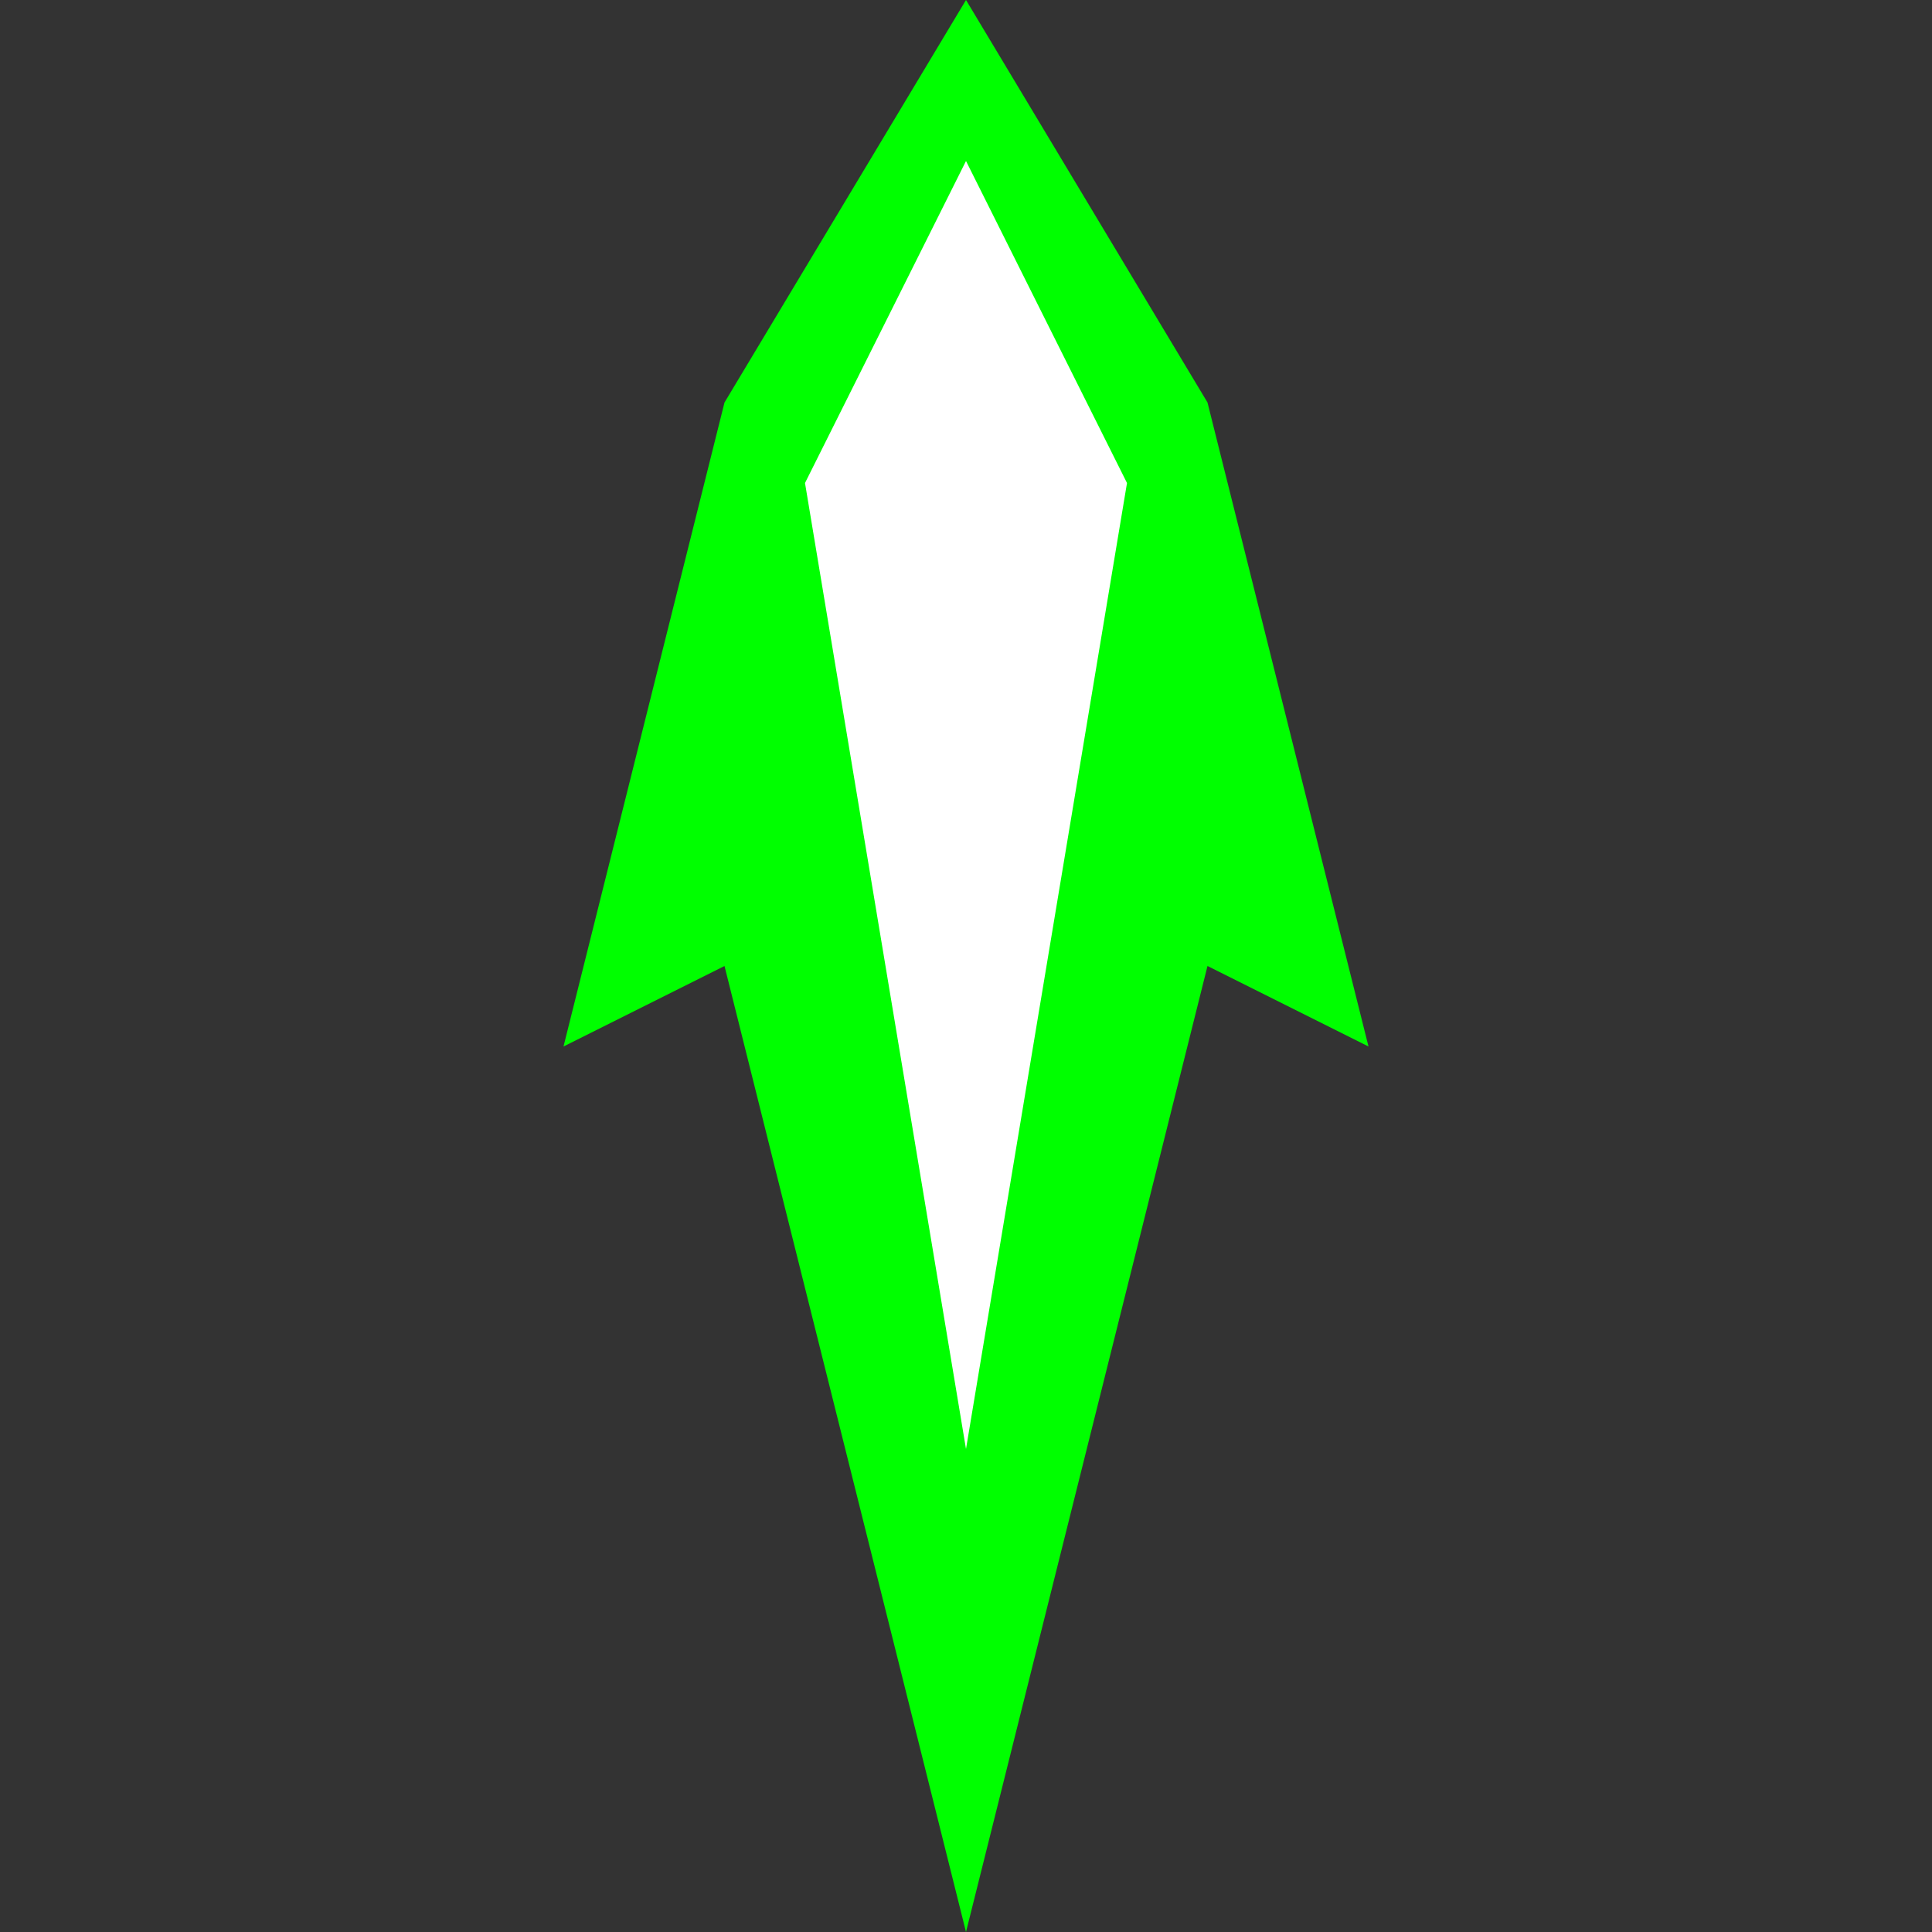 <svg xmlns="http://www.w3.org/2000/svg" viewBox="0 0 24 24">
  <rect x="0" y="0" width="24" height="24" fill="#333333" stroke="none"/>
  <path fill="lime" d="M12 0 l3 5 l2 8 l-2 -1 l-3 12 l-3 -12 l-2 1 l2 -8z"/>
  <path fill="white" d="M12 2 l2 4 l-2 12 l-2 -12z"/>
</svg>
